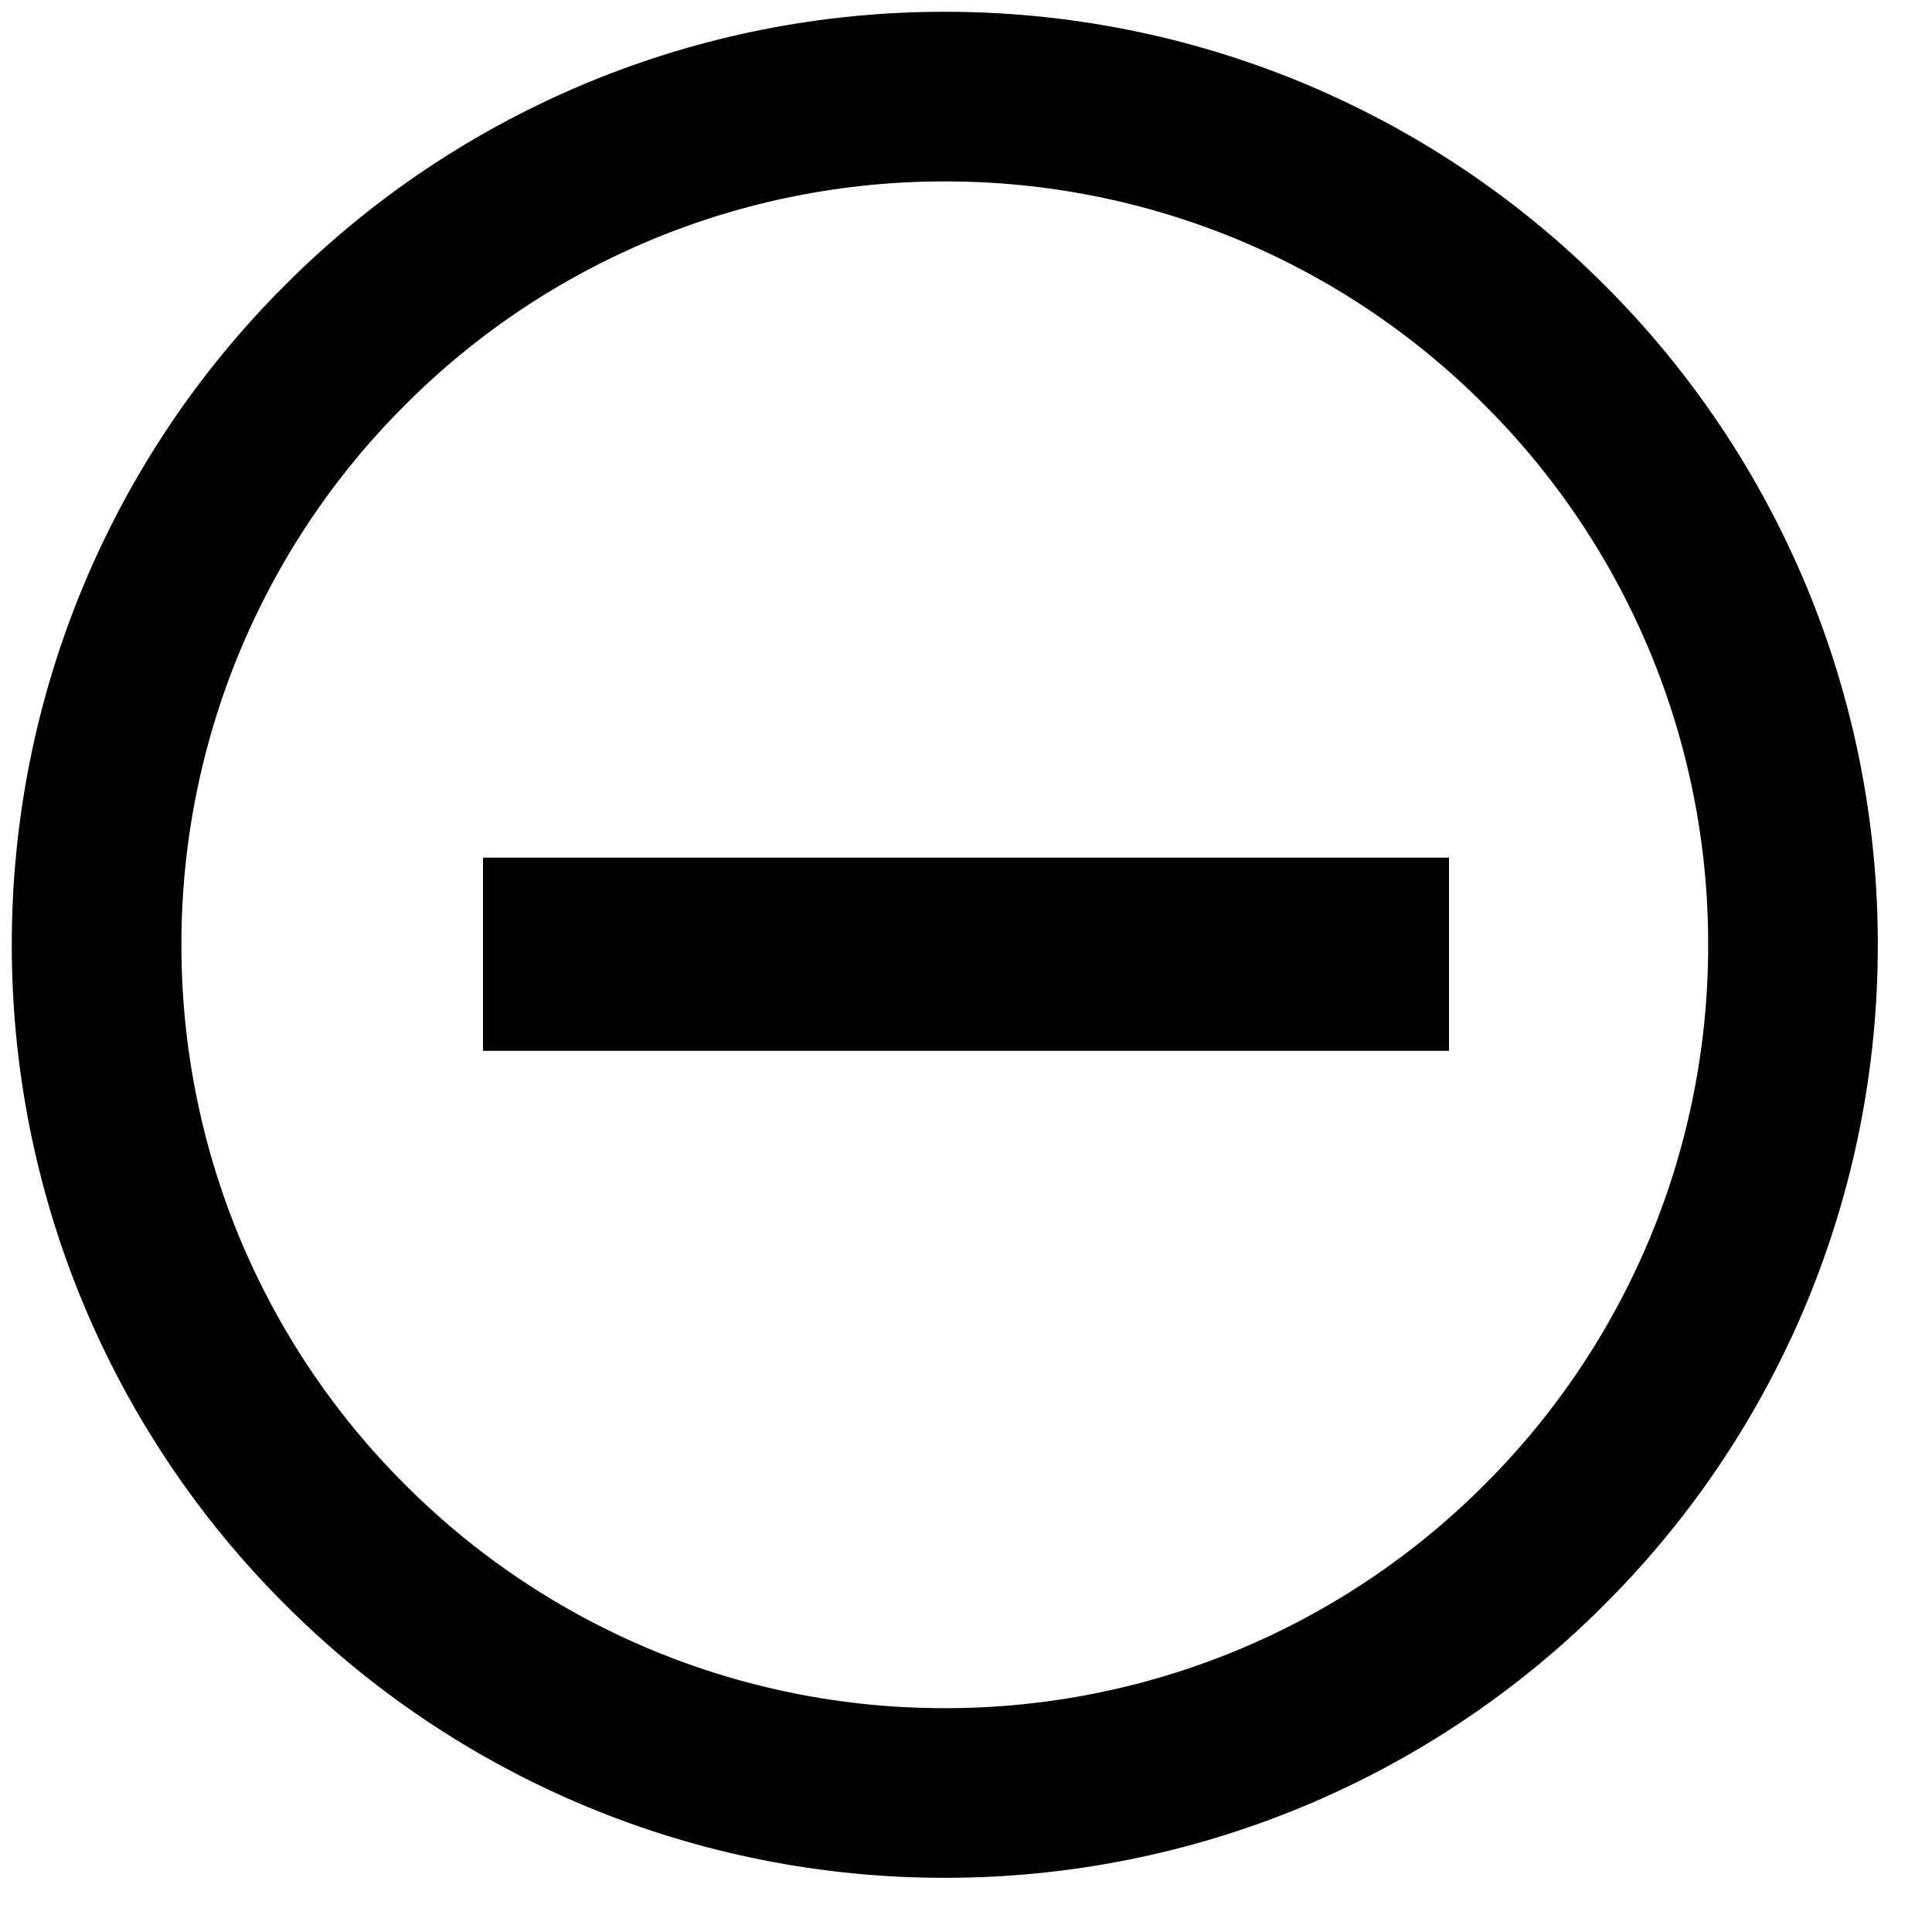 <svg width="20" height="20" viewBox="0 0 20 20" fill="none" xmlns="http://www.w3.org/2000/svg">
<path d="M9.78 18.561C10.934 18.562 12.076 18.336 13.142 17.895C14.207 17.453 15.175 16.806 15.989 15.989C16.806 15.175 17.453 14.207 17.895 13.142C18.336 12.076 18.562 10.934 18.561 9.78C18.562 8.627 18.336 7.485 17.895 6.42C17.453 5.354 16.806 4.386 15.989 3.572C15.175 2.755 14.207 2.108 13.142 1.666C12.076 1.225 10.934 0.999 9.78 1C8.627 0.999 7.485 1.225 6.42 1.666C5.354 2.108 4.386 2.755 3.572 3.572C2.755 4.386 2.108 5.354 1.666 6.42C1.225 7.485 0.999 8.627 1 9.78C0.999 10.934 1.225 12.076 1.666 13.142C2.108 14.207 2.755 15.175 3.572 15.989C4.386 16.806 5.354 17.453 6.42 17.895C7.485 18.336 8.627 18.562 9.78 18.561Z" stroke="black" stroke-width="1.756" stroke-linejoin="round"/>
<rect x="5" y="8.878" width="10" height="2" fill="black"/>
</svg>
